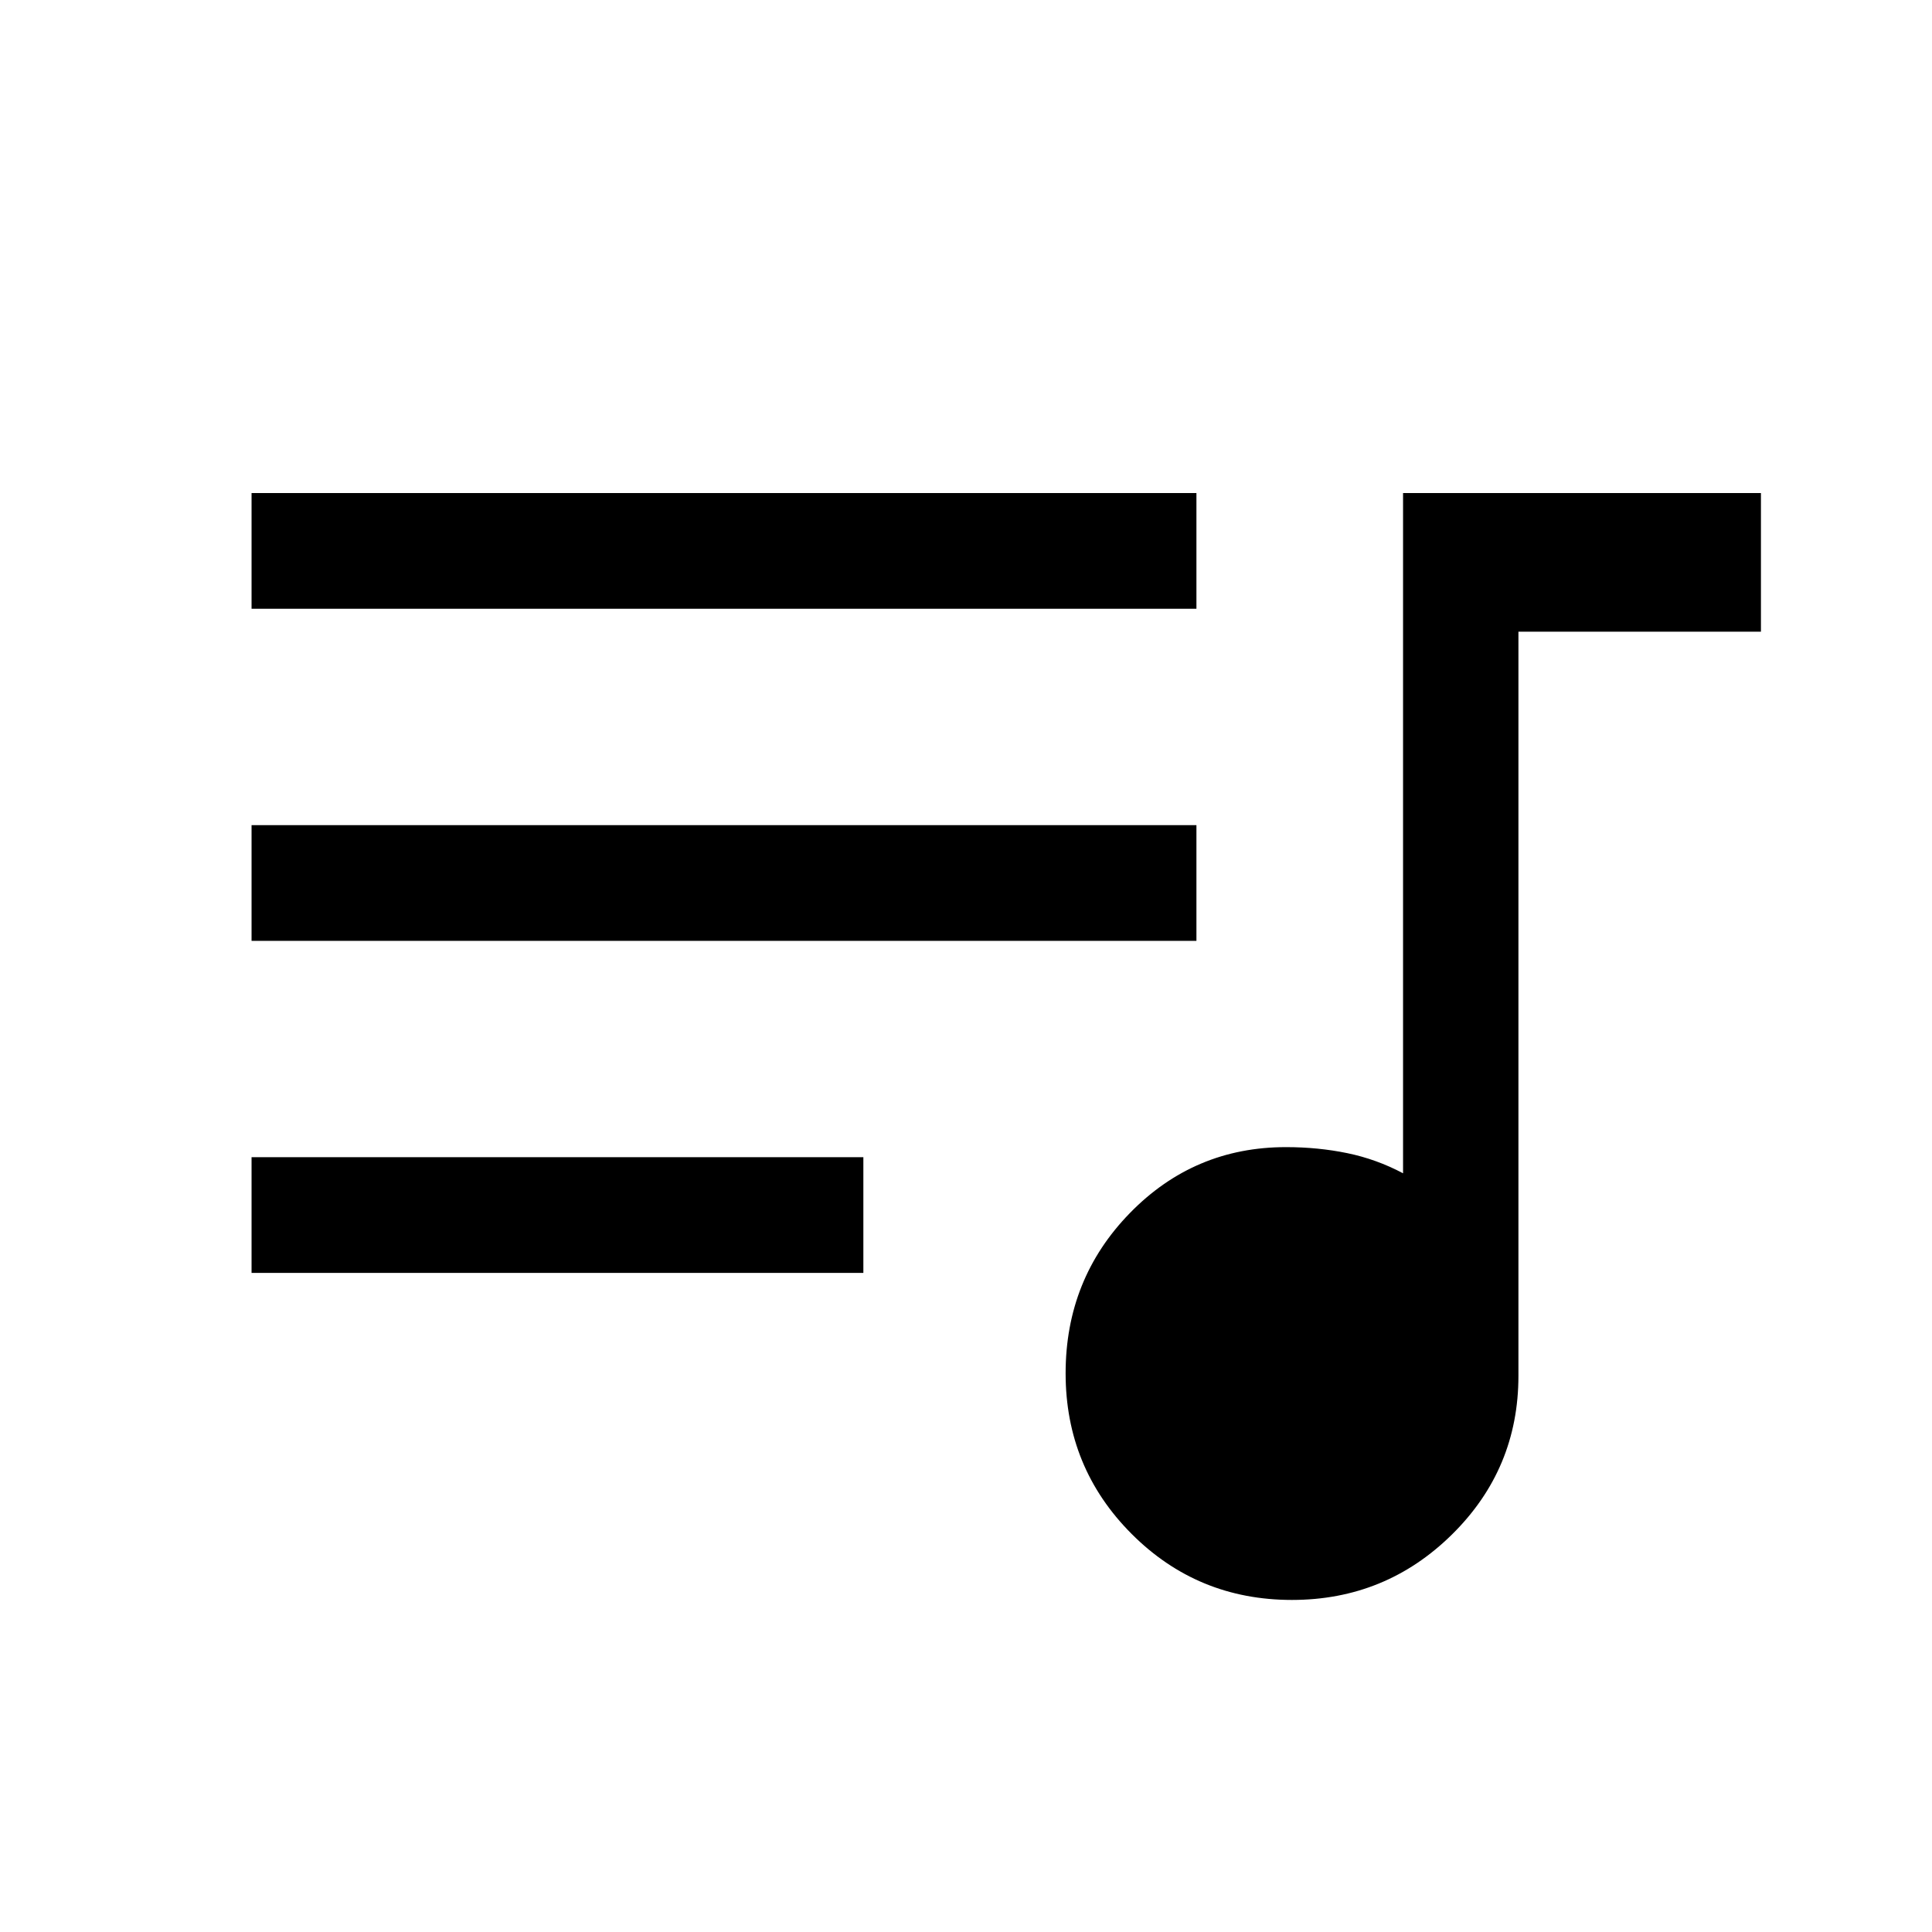<svg xmlns="http://www.w3.org/2000/svg" height="48" viewBox="0 -960 960 960" width="48"><path d="M641.94-165q-46.9 0-79.67-32.84t-32.77-79.75q0-46.91 31.94-79.66T639-390q15.97 0 30.48 3 14.52 3 27.69 10v-338H875v68.89H754.5v369.74q0 46.29-33 78.83Q688.51-165 641.94-165ZM125-327.5V-385h304v57.5H125Zm0-165V-550h469.5v57.5H125Zm0-165V-715h469.5v57.5H125Z"/></svg>
